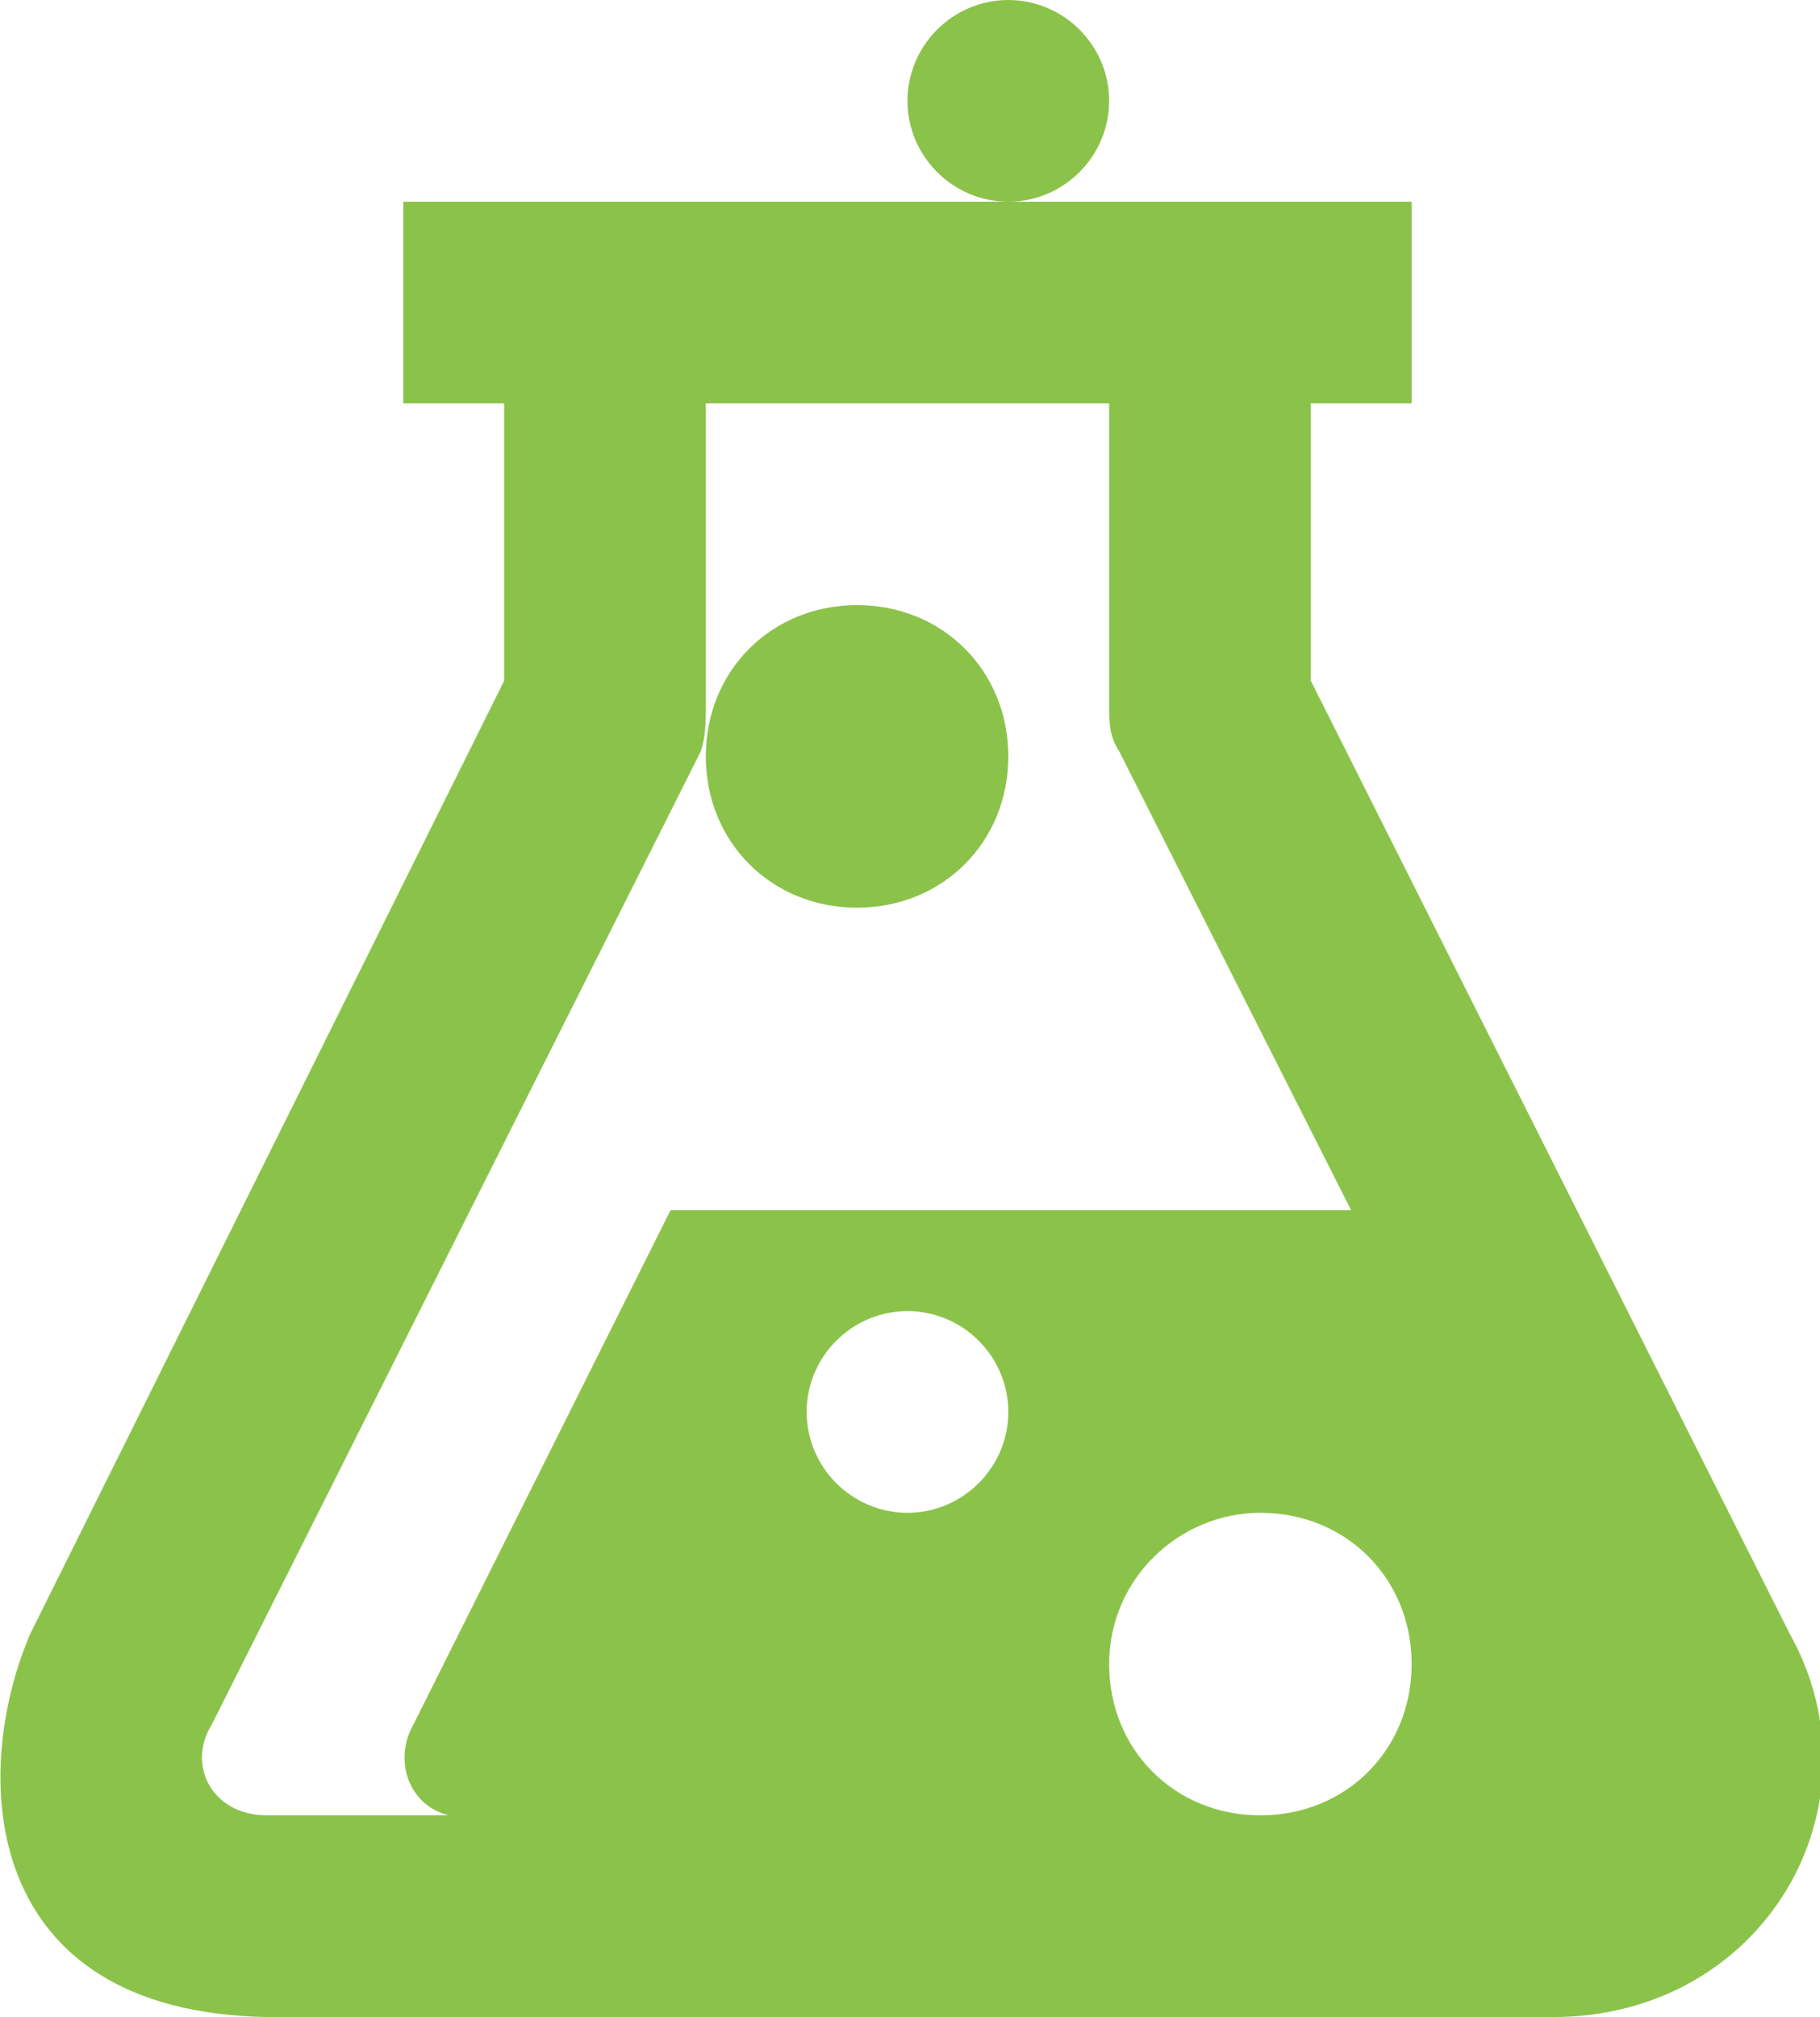 <?xml version="1.0" encoding="utf-8"?>
<!-- Generator: Adobe Illustrator 21.1.0, SVG Export Plug-In . SVG Version: 6.00 Build 0)  -->
<svg version="1.1" id="Layer_1" xmlns="http://www.w3.org/2000/svg" xmlns:xlink="http://www.w3.org/1999/xlink" x="0px" y="0px"
	 viewBox="0 0 36.1 40" style="enable-background:new 0 0 36.1 40;" xml:space="preserve">
<style type="text/css">
	.st0{fill:#8BC34A;}
</style>
<g id="surface1">
	<path class="st0" d="M20,0c-1.1,0-2,0.9-2,2s0.9,2,2,2s2-0.9,2-2S21.1,0,20,0z M20,4H8v4h2v5.5L0.6,32.4c-1.2,2.8-1,7.5,4.7,7.6
		h25.5c4.2,0,6.6-4.2,4.7-7.6L26,13.5V8h2V4H20z M14,8h8v6c0,0.3,0,0.6,0.2,0.9l4.6,9.1H13.3L8.2,34.2c-0.4,0.7-0.1,1.6,0.7,1.8H5.3
		c-1.1,0-1.6-1-1.1-1.8l9.7-19.3C14,14.6,14,14.3,14,14V8z M17,12c-1.7,0-3,1.3-3,3s1.3,3,3,3s3-1.3,3-3S18.7,12,17,12z M18,26
		c1.1,0,2,0.9,2,2s-0.9,2-2,2s-2-0.9-2-2S16.9,26,18,26z M25,30c1.7,0,3,1.3,3,3s-1.3,3-3,3s-3-1.3-3-3S23.4,30,25,30z"/>
</g>
</svg>
